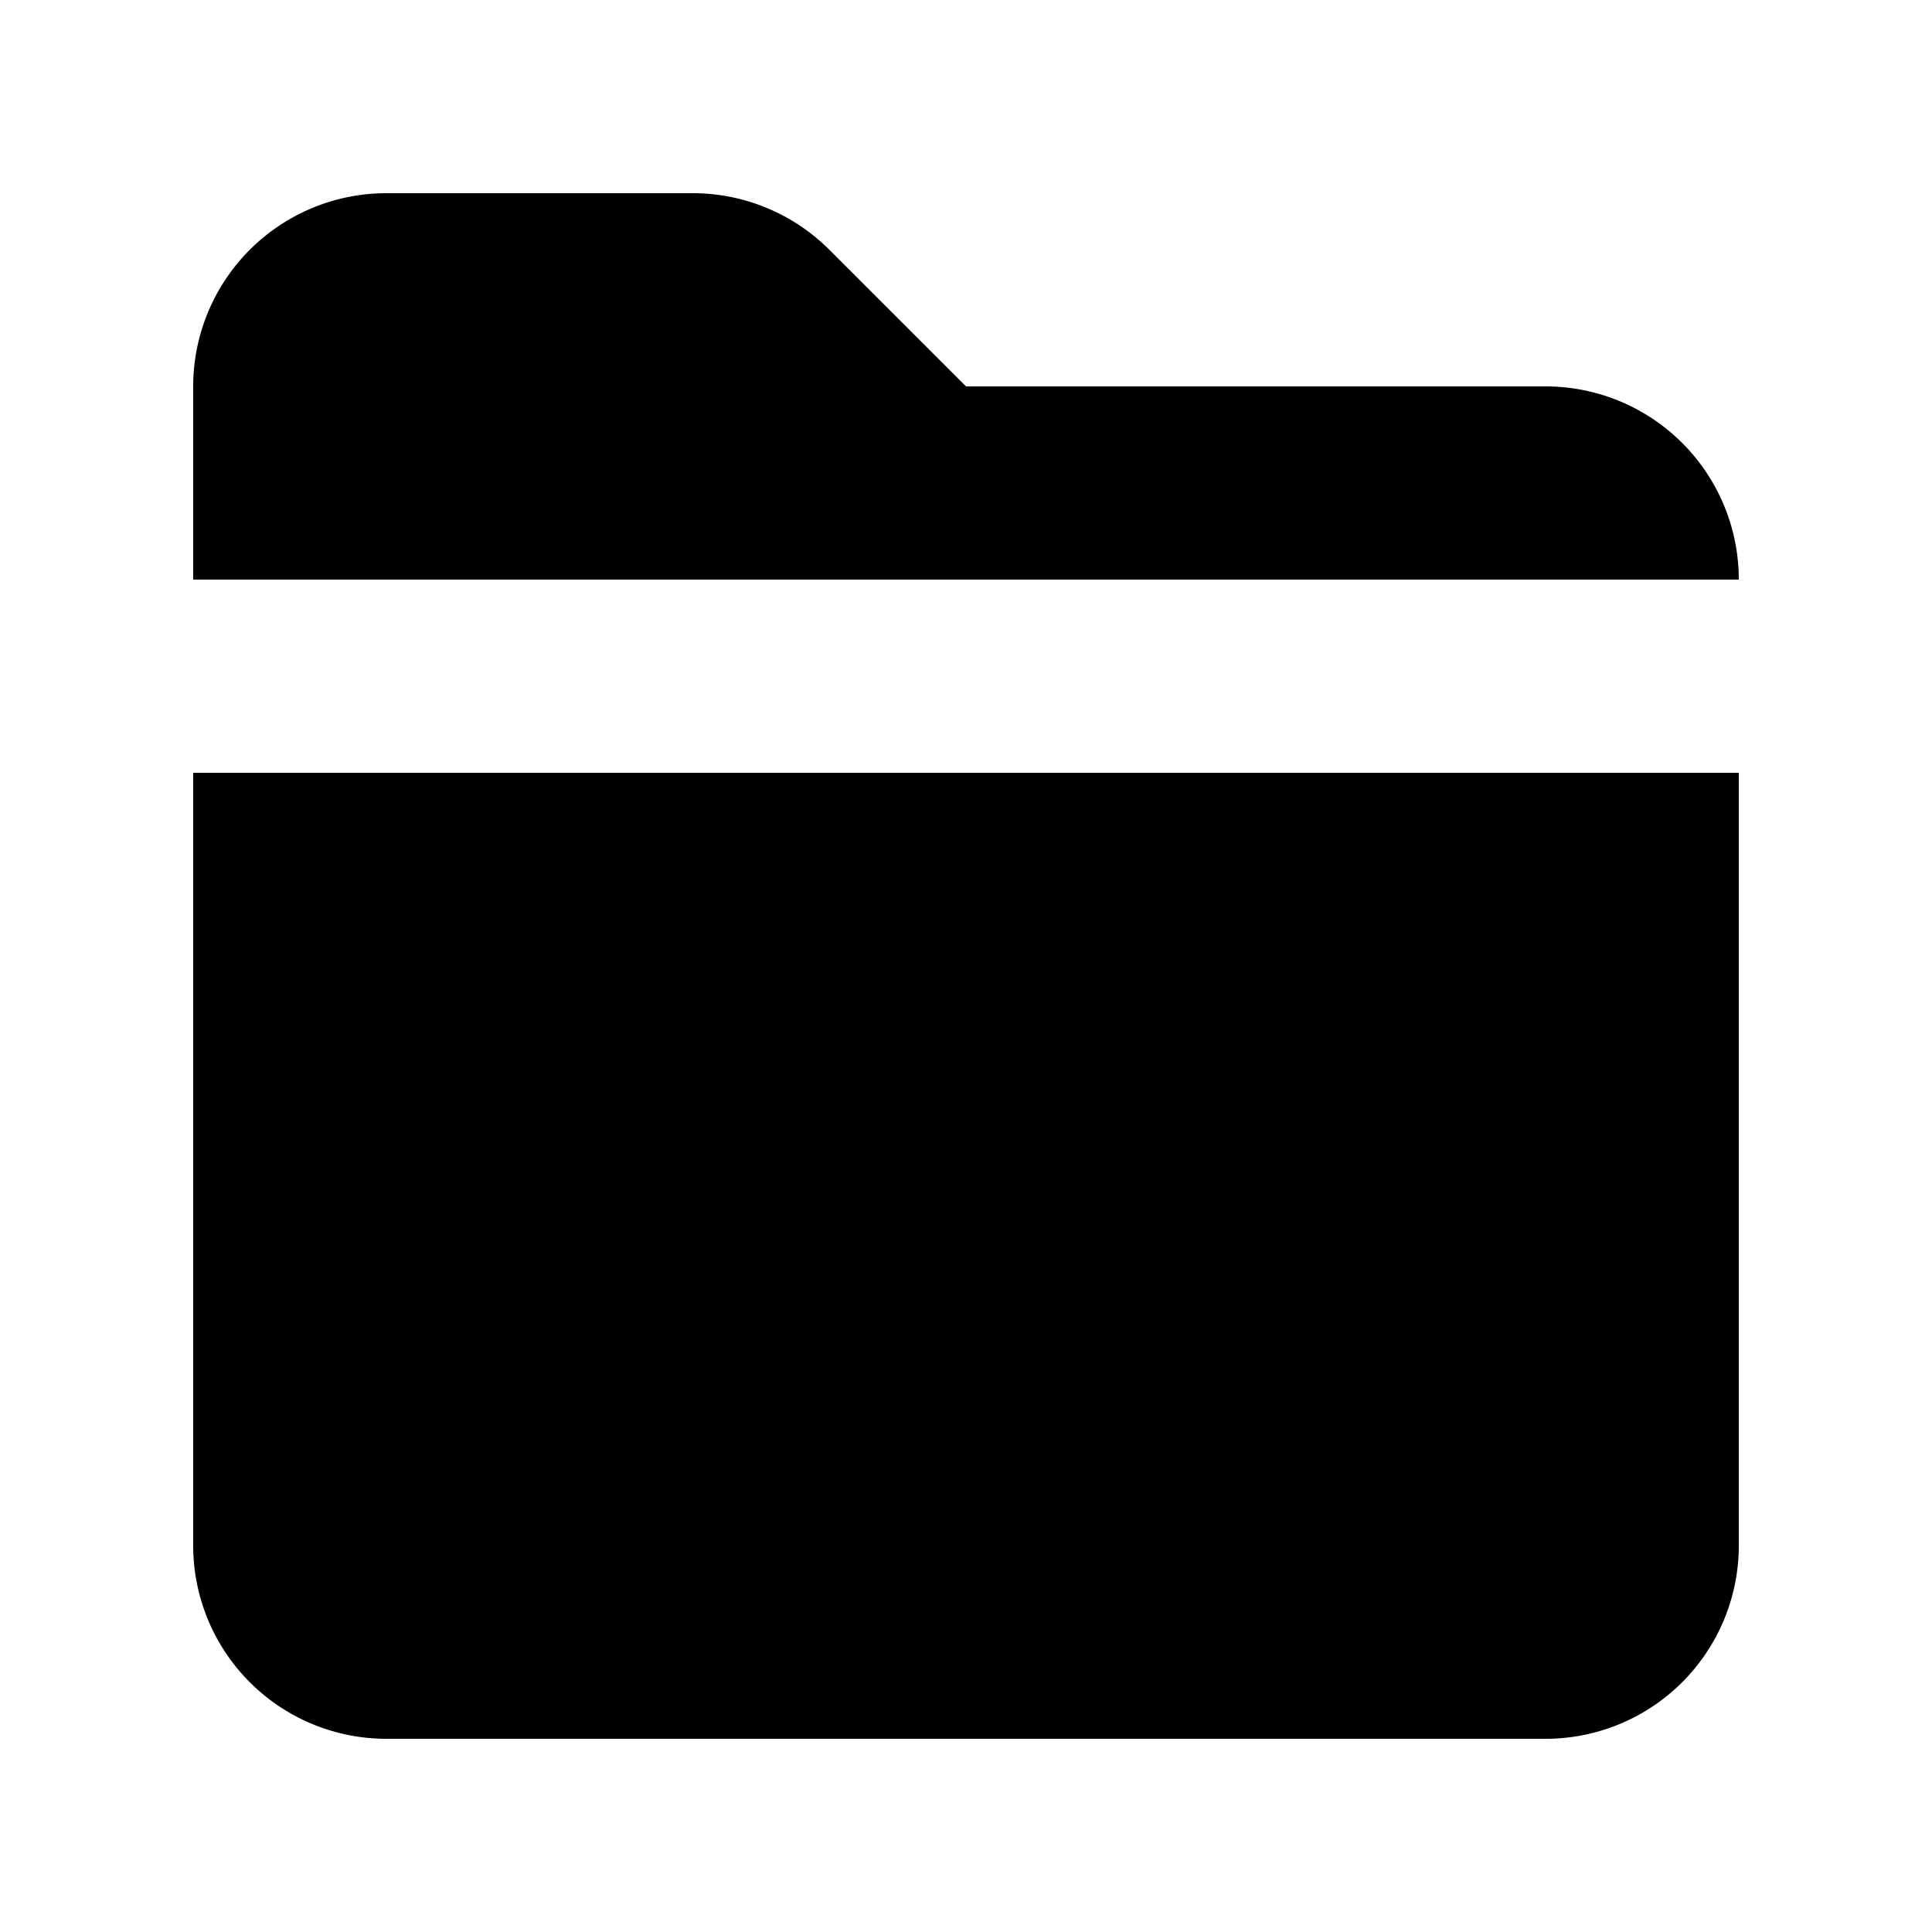 <svg id="glyphicons-halflings" xmlns="http://www.w3.org/2000/svg" viewBox="0 0 20 20">
  <path id="folder" d="M2,8H18v8a2,2,0,0,1-2,2H4a2,2,0,0,1-2-2ZM16,4H10L8.586,2.586A2,2,0,0,0,7.172,2H4A2,2,0,0,0,2,4V6H18A2,2,0,0,0,16,4Z" fill="currentColor"/>
</svg>
